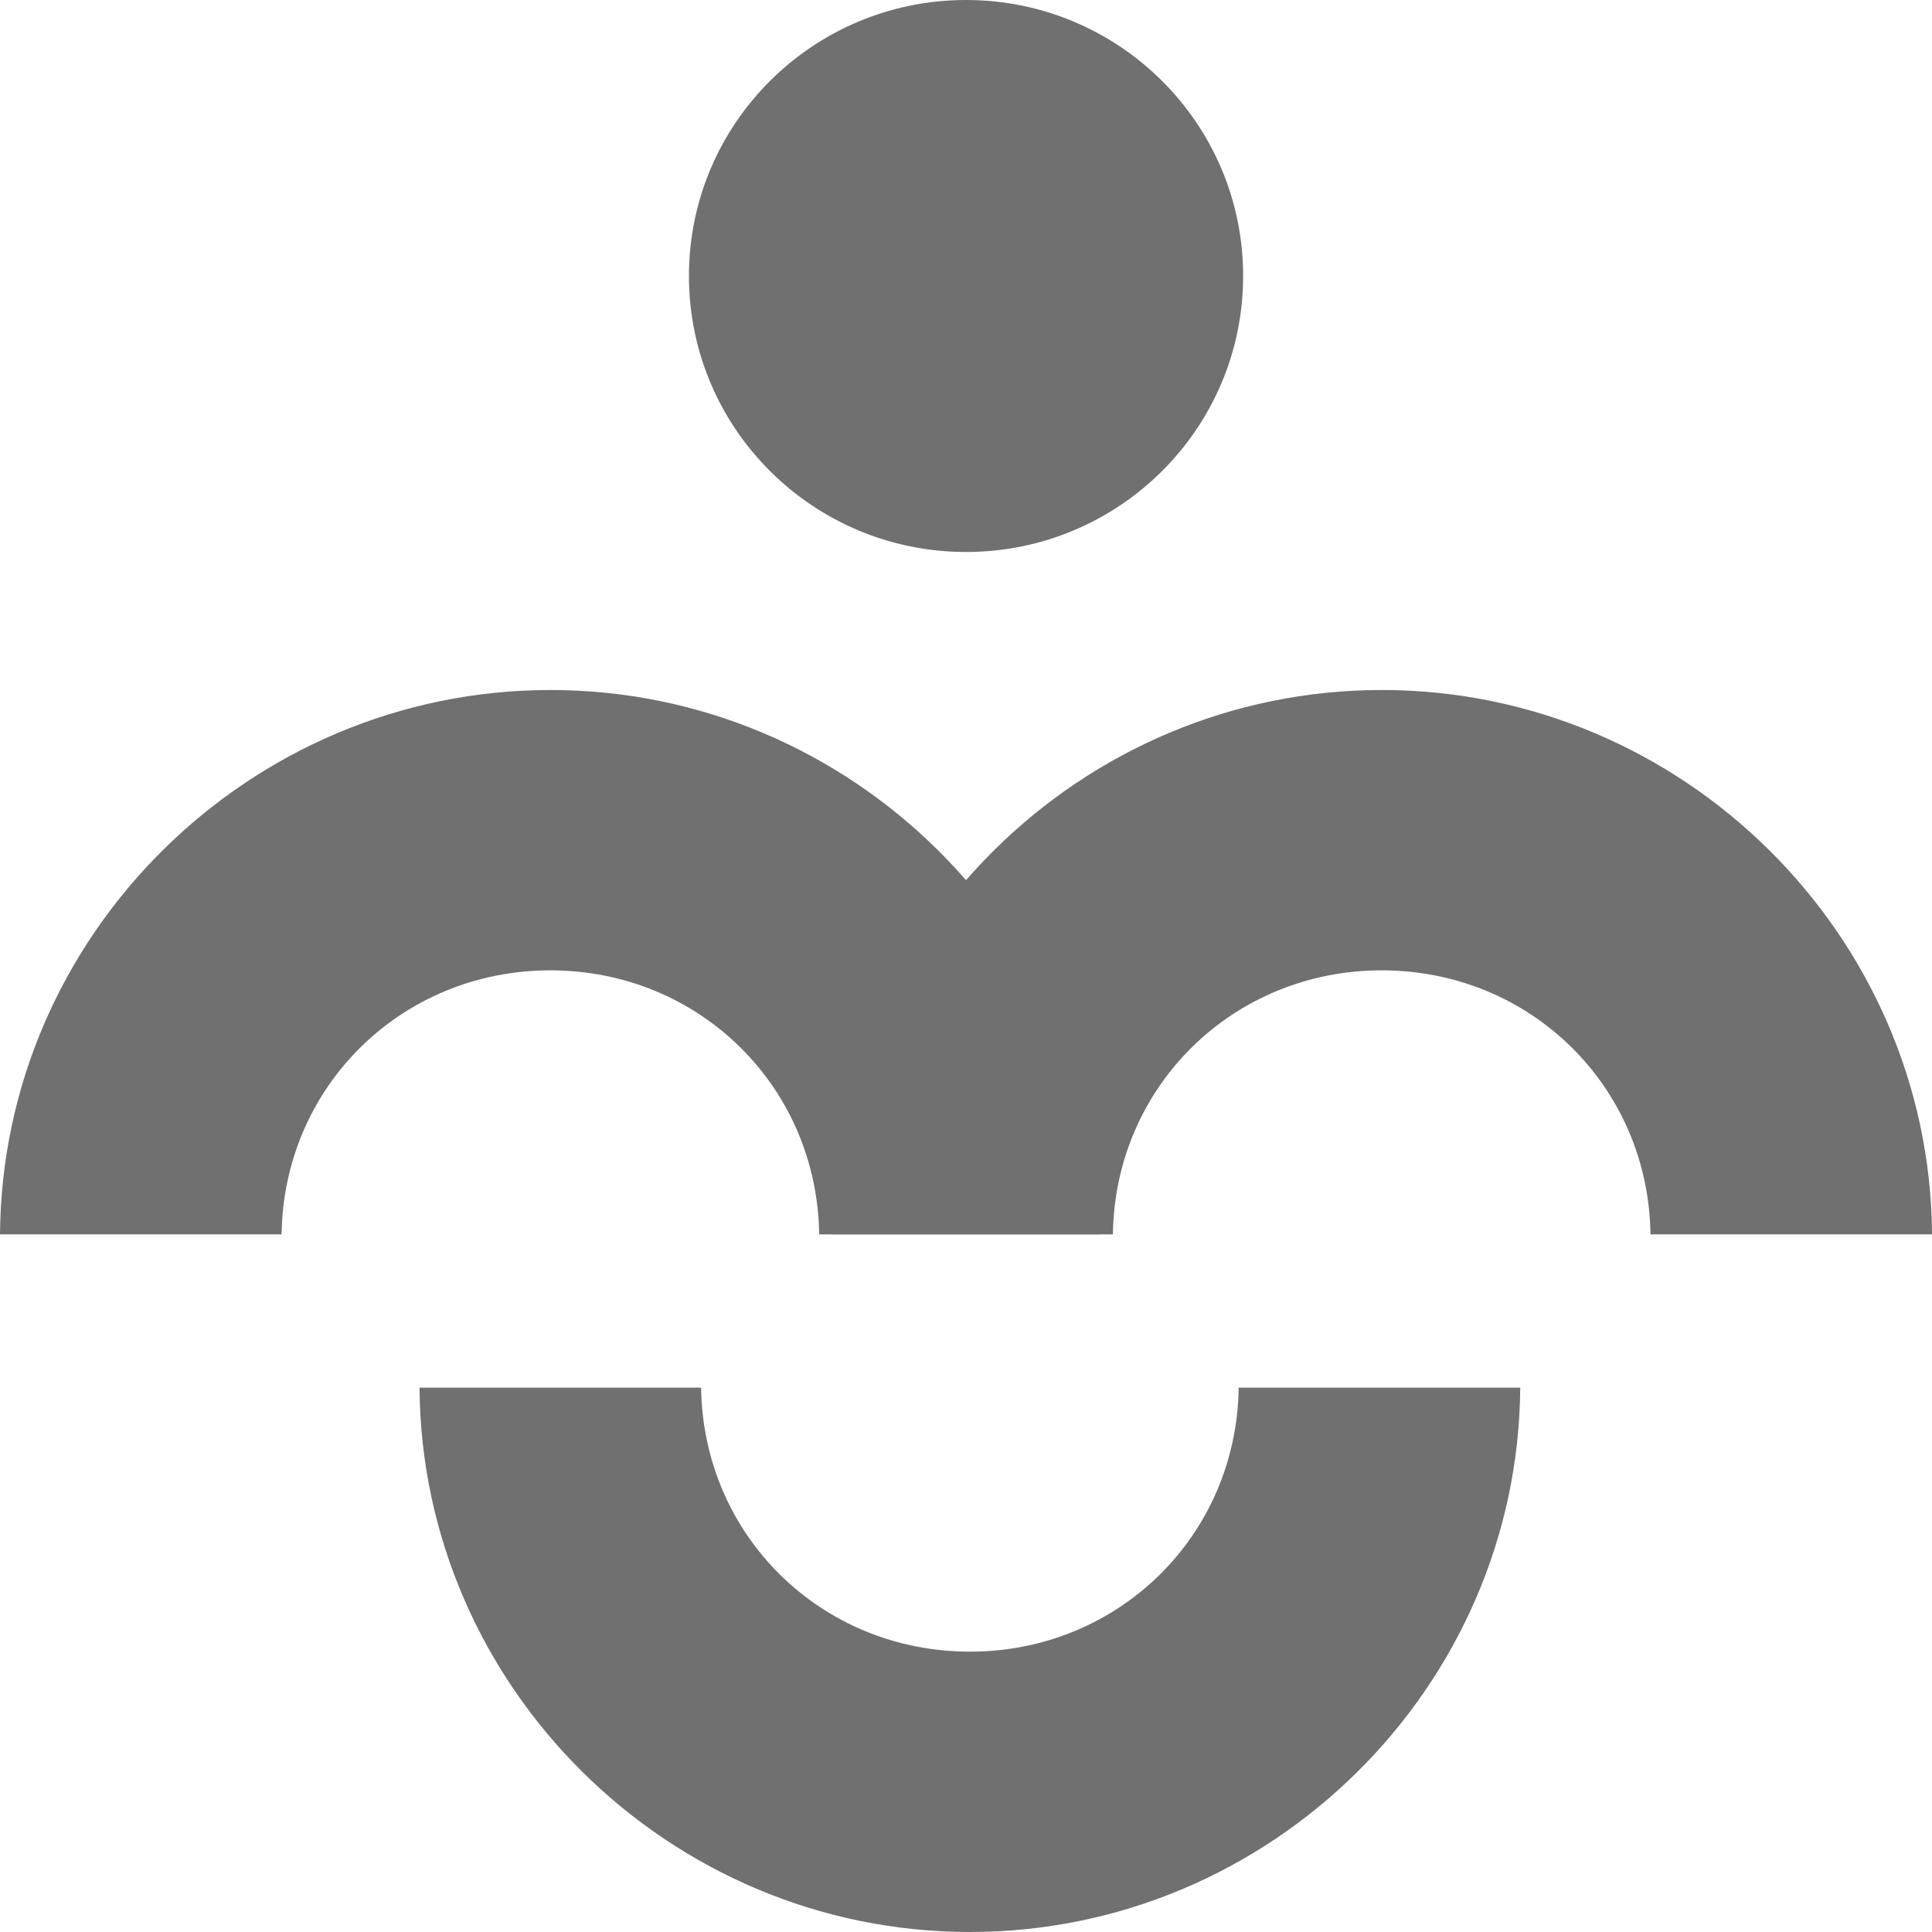 <?xml version="1.0" encoding="UTF-8" standalone="no"?>
<svg
   xmlns:dc="http://purl.org/dc/elements/1.1/"
   xmlns:cc="http://creativecommons.org/ns#"
   xmlns:rdf="http://www.w3.org/1999/02/22-rdf-syntax-ns#"
   xmlns:svg="http://www.w3.org/2000/svg"
   xmlns="http://www.w3.org/2000/svg"
   id="svg2080"
   version="1.1"
   viewBox="0 0 74.083 74.083"
   height="280"
   width="280">
  <defs
     id="defs2074" />
  <g
     transform="translate(-23.812,9.917)"
     id="layer1">
    <g
       transform="matrix(1.004,0,0,1,42.26,-18.521)"
       id="g2656">
      <path
         style="color:#000000;font-style:normal;font-variant:normal;font-weight:normal;font-stretch:normal;font-size:medium;line-height:normal;font-family:sans-serif;font-variant-ligatures:normal;font-variant-position:normal;font-variant-caps:normal;font-variant-numeric:normal;font-variant-alternates:normal;font-feature-settings:normal;text-indent:0;text-align:start;text-decoration:none;text-decoration-line:none;text-decoration-style:solid;text-decoration-color:#000000;letter-spacing:normal;word-spacing:normal;text-transform:none;writing-mode:lr-tb;direction:ltr;text-orientation:mixed;dominant-baseline:auto;baseline-shift:baseline;text-anchor:start;white-space:normal;shape-padding:0;clip-rule:nonzero;display:inline;overflow:visible;visibility:visible;opacity:1;isolation:auto;mix-blend-mode:normal;color-interpolation:sRGB;color-interpolation-filters:linearRGB;solid-color:#000000;solid-opacity:1;vector-effect:none;fill:#707070;fill-opacity:1;fill-rule:nonzero;stroke:none;stroke-width:10.751;stroke-linecap:round;stroke-linejoin:round;stroke-miterlimit:4;stroke-dasharray:none;stroke-dashoffset:0;stroke-opacity:1;color-rendering:auto;image-rendering:auto;shape-rendering:auto;text-rendering:auto;enable-background:accumulate"
         d="M 23.665,55.937 C 23.586,44.457 14.143,35.062 2.646,35.062 c -11.497,0 -20.941,9.394 -21.02,20.874 h 10.754 c 0.076,-5.666 4.579,-10.124 10.266,-10.124 5.687,0 10.189,4.458 10.266,10.124 z"
         id="path2638" />
      <path
         id="path2646"
         d="M 55.415,55.937 C 55.336,44.457 45.893,35.062 34.396,35.062 c -11.497,0 -20.941,9.394 -21.02,20.874 h 10.754 c 0.076,-5.666 4.579,-10.124 10.266,-10.124 5.687,0 10.189,4.458 10.266,10.124 z"
         style="color:#000000;font-style:normal;font-variant:normal;font-weight:normal;font-stretch:normal;font-size:medium;line-height:normal;font-family:sans-serif;font-variant-ligatures:normal;font-variant-position:normal;font-variant-caps:normal;font-variant-numeric:normal;font-variant-alternates:normal;font-feature-settings:normal;text-indent:0;text-align:start;text-decoration:none;text-decoration-line:none;text-decoration-style:solid;text-decoration-color:#000000;letter-spacing:normal;word-spacing:normal;text-transform:none;writing-mode:lr-tb;direction:ltr;text-orientation:mixed;dominant-baseline:auto;baseline-shift:baseline;text-anchor:start;white-space:normal;shape-padding:0;clip-rule:nonzero;display:inline;overflow:visible;visibility:visible;opacity:1;isolation:auto;mix-blend-mode:normal;color-interpolation:sRGB;color-interpolation-filters:linearRGB;solid-color:#000000;solid-opacity:1;vector-effect:none;fill:#707070;fill-opacity:1;fill-rule:nonzero;stroke:none;stroke-width:10.751;stroke-linecap:round;stroke-linejoin:round;stroke-miterlimit:4;stroke-dasharray:none;stroke-dashoffset:0;stroke-opacity:1;color-rendering:auto;image-rendering:auto;shape-rendering:auto;text-rendering:auto;enable-background:accumulate" />
      <circle
         style="opacity:1;fill:#707070;fill-opacity:1;fill-rule:nonzero;stroke:none;stroke-width:8.889;stroke-linecap:round;stroke-linejoin:round;stroke-miterlimit:4;stroke-dasharray:none;stroke-dashoffset:0;stroke-opacity:1"
         id="path2648"
         cx="18.521"
         cy="19.187"
         r="10.583" />
      <path
         style="color:#000000;font-style:normal;font-variant:normal;font-weight:normal;font-stretch:normal;font-size:medium;line-height:normal;font-family:sans-serif;font-variant-ligatures:normal;font-variant-position:normal;font-variant-caps:normal;font-variant-numeric:normal;font-variant-alternates:normal;font-feature-settings:normal;text-indent:0;text-align:start;text-decoration:none;text-decoration-line:none;text-decoration-style:solid;text-decoration-color:#000000;letter-spacing:normal;word-spacing:normal;text-transform:none;writing-mode:lr-tb;direction:ltr;text-orientation:mixed;dominant-baseline:auto;baseline-shift:baseline;text-anchor:start;white-space:normal;shape-padding:0;clip-rule:nonzero;display:inline;overflow:visible;visibility:visible;opacity:1;isolation:auto;mix-blend-mode:normal;color-interpolation:sRGB;color-interpolation-filters:linearRGB;solid-color:#000000;solid-opacity:1;vector-effect:none;fill:#707070;fill-opacity:1;fill-rule:nonzero;stroke:none;stroke-width:10.751;stroke-linecap:round;stroke-linejoin:round;stroke-miterlimit:4;stroke-dasharray:none;stroke-dashoffset:0;stroke-opacity:1;color-rendering:auto;image-rendering:auto;shape-rendering:auto;text-rendering:auto;enable-background:accumulate"
         d="m -2.352,61.813 c 0.079,11.48 9.522,20.874 21.019,20.874 11.497,0 20.941,-9.394 21.02,-20.874 H 28.934 c -0.076,5.666 -4.579,10.124 -10.266,10.124 -5.687,0 -10.189,-4.458 -10.266,-10.124 z"
         id="path2650" />
    </g>
  </g>
</svg>
